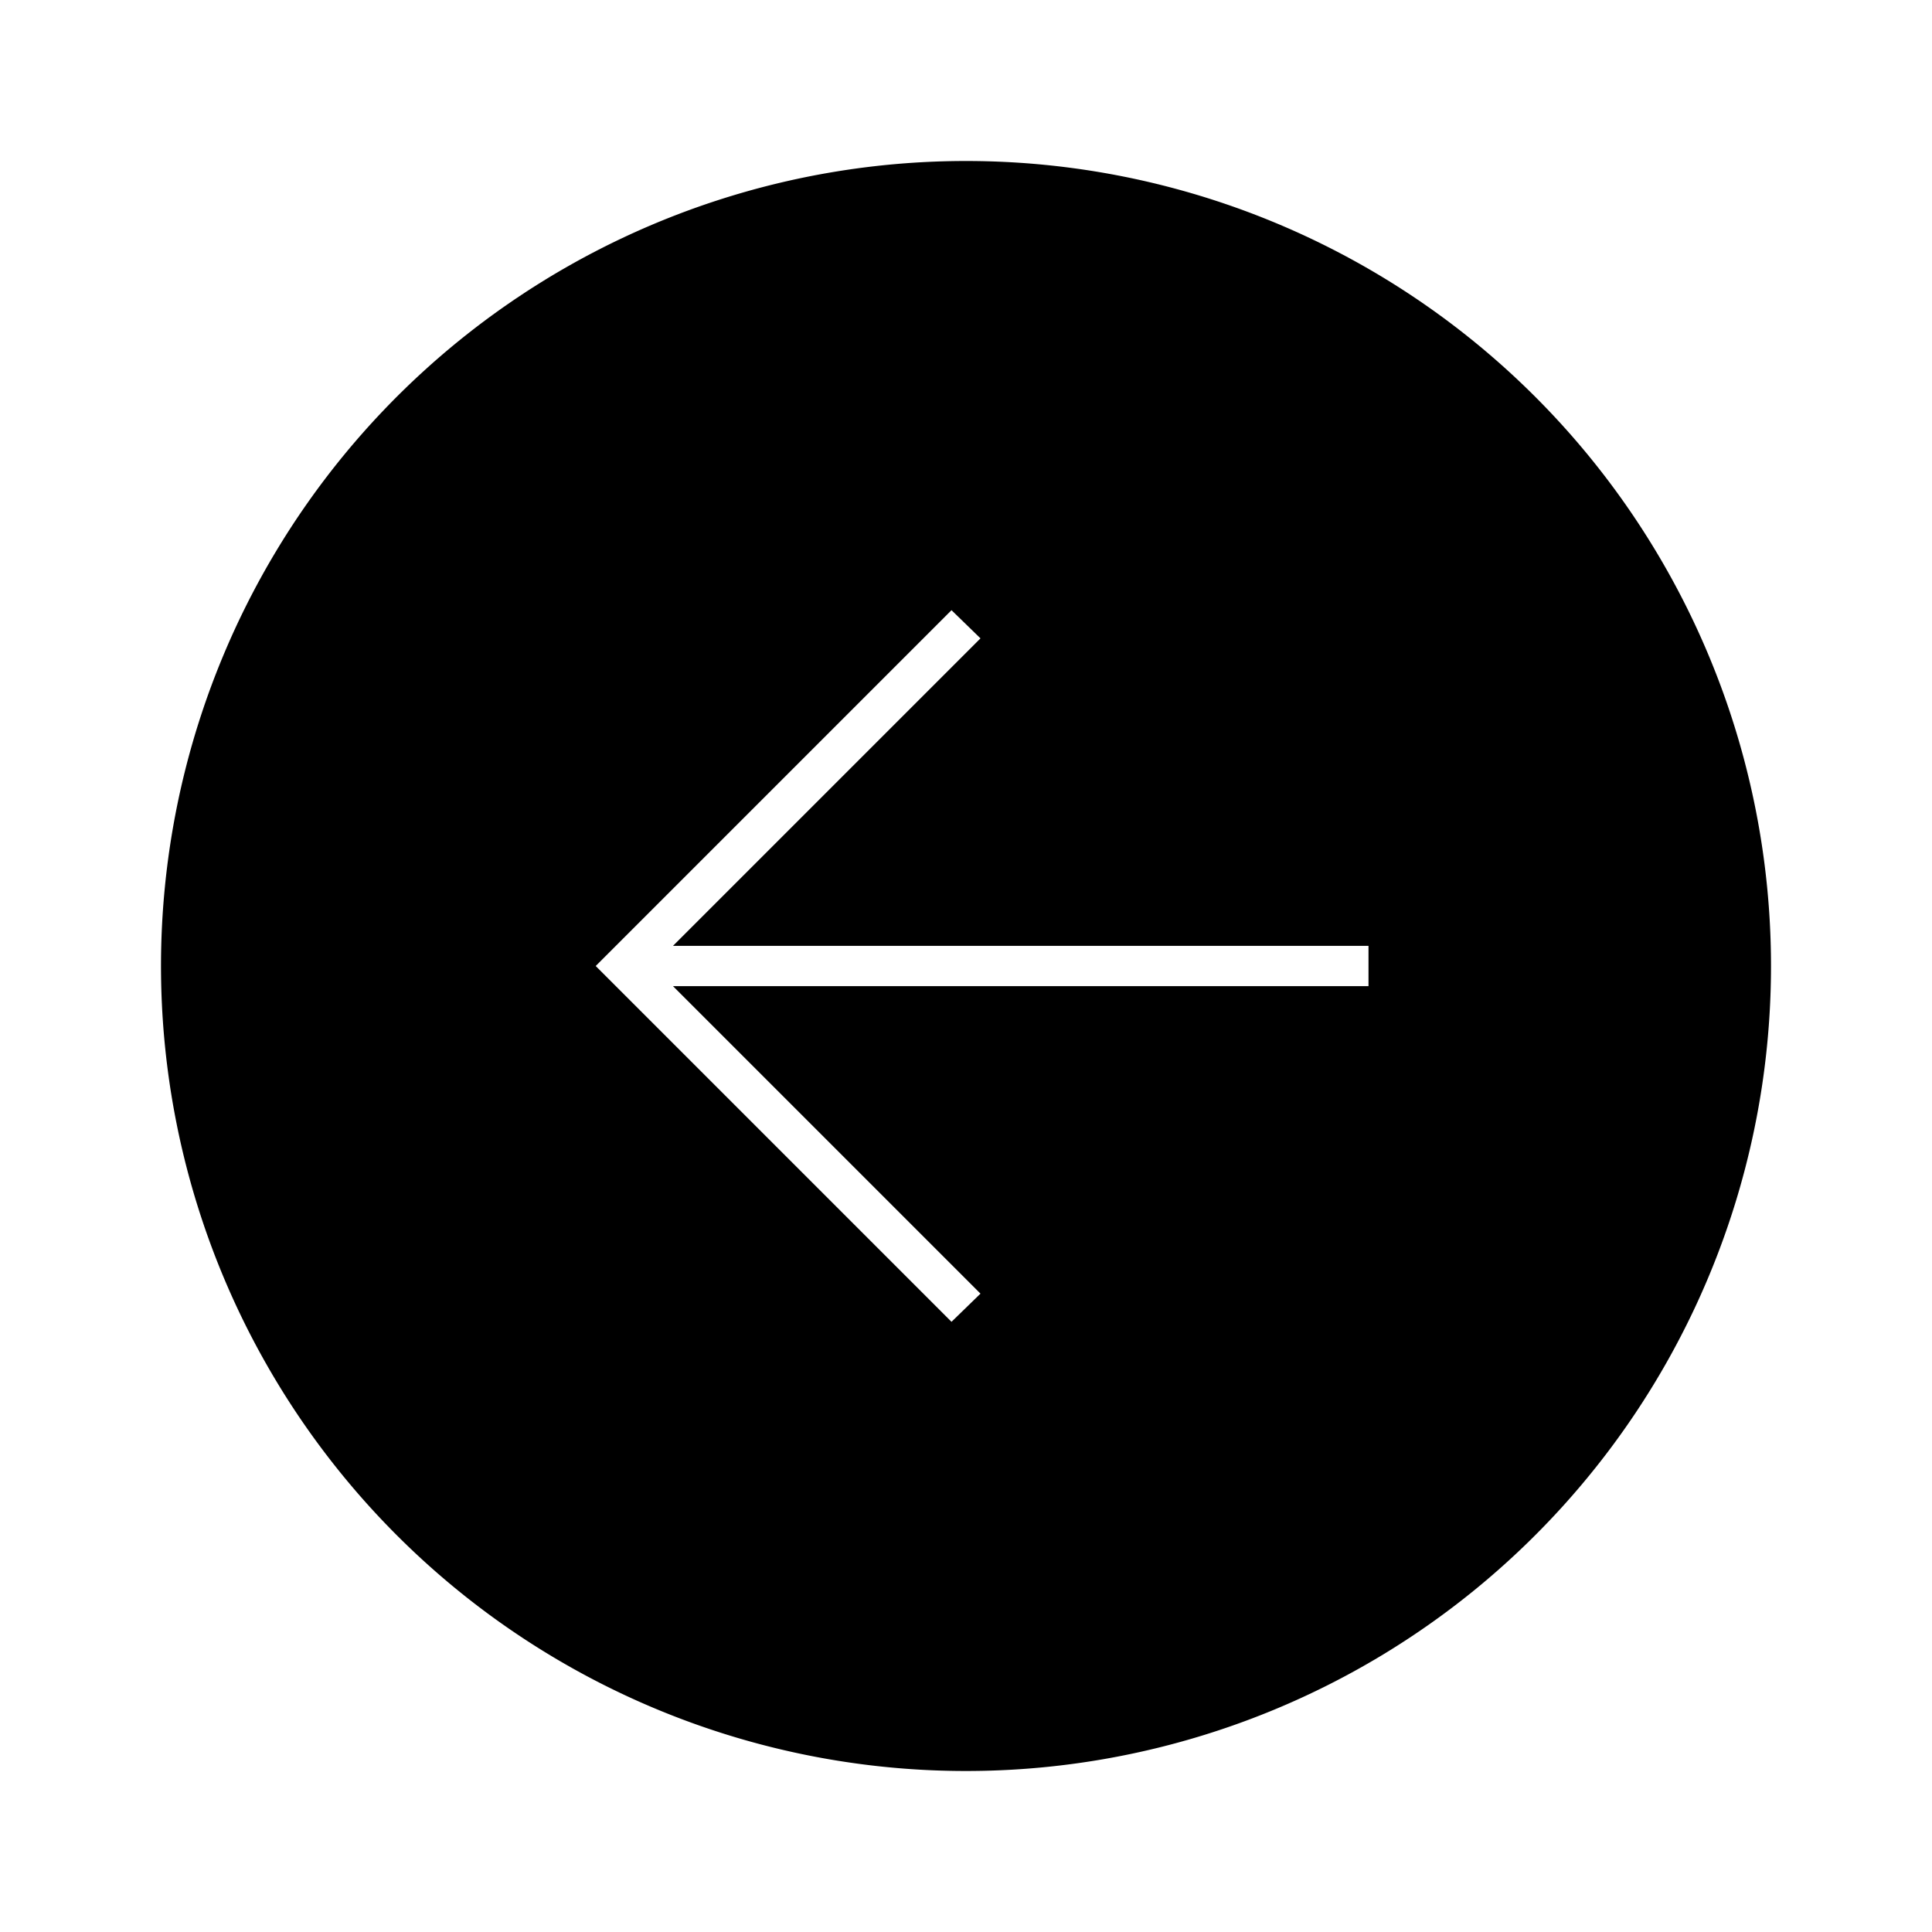 <svg id="Layer_1" data-name="Layer 1" xmlns="http://www.w3.org/2000/svg" viewBox="0 0 24 24"><title>iconoteka_arrow_in_circle_left_l_f</title><path d="M12,2A10,10,0,1,0,22,12,10,10,0,0,0,12,2Zm5,10.25H8.36l3.82,3.82-.36.35L7.4,12l4.42-4.42.36.35L8.36,11.75H17Z"/></svg>